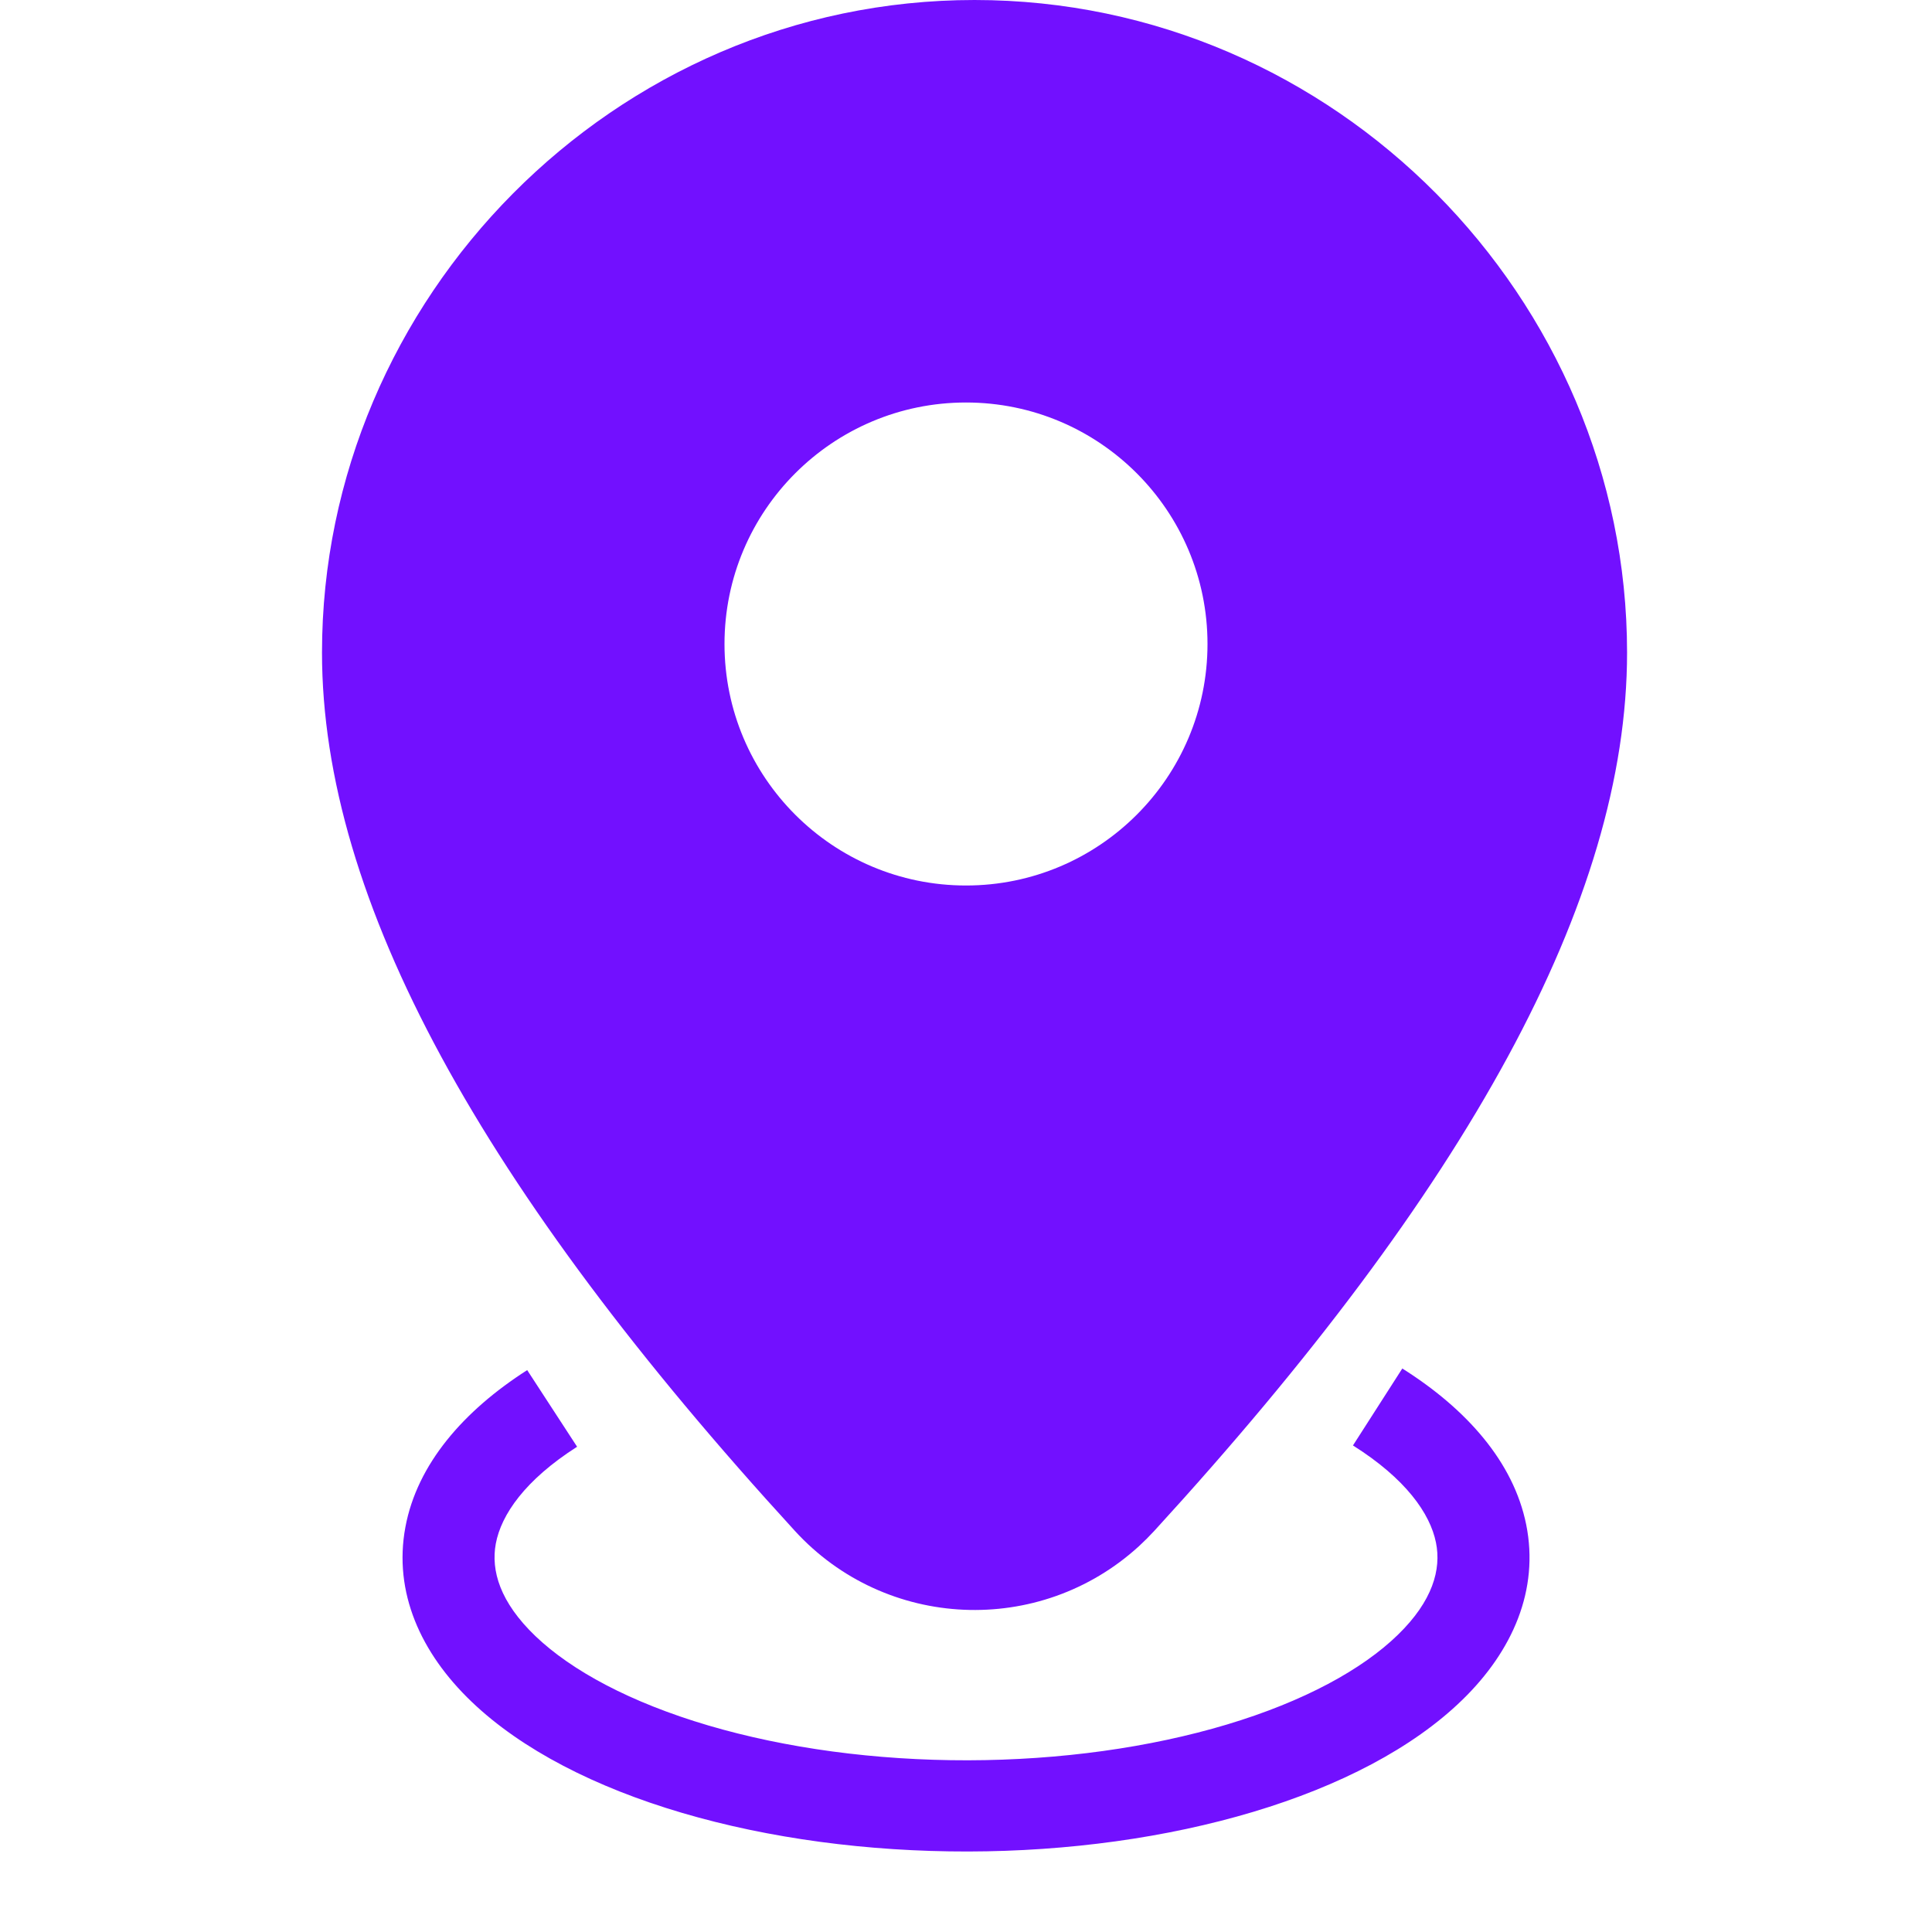 <svg width="24" height="24" viewBox="0 0 24 24" fill="none" xmlns="http://www.w3.org/2000/svg">
<path fill-rule="evenodd" clip-rule="evenodd" d="M20.212 8.106C20.212 3.71 16.59 0 12.106 0C7.623 0 4 3.71 4 8.106C4 11.187 5.992 14.777 9.874 19.017C11.002 20.25 12.917 20.334 14.15 19.206C14.215 19.146 14.278 19.083 14.339 19.017C18.22 14.777 20.212 11.187 20.212 8.106ZM9 8C9 6.344 10.344 5 12 5C13.656 5 15 6.344 15 8C15 9.656 13.656 11 12 11C10.344 11 9 9.656 9 8Z" fill="#7210FF"/>
<path d="M16.807 17.956C17.461 18.368 17.765 18.8 17.838 19.162C17.906 19.496 17.797 19.888 17.365 20.308C16.925 20.737 16.201 21.135 15.24 21.423C14.285 21.709 13.17 21.865 12.023 21.867C10.875 21.869 9.758 21.717 8.798 21.434C7.832 21.149 7.101 20.754 6.652 20.325C6.211 19.903 6.097 19.51 6.159 19.176C6.226 18.816 6.522 18.385 7.169 17.972L6.549 17.02C5.76 17.525 5.182 18.186 5.036 18.97C4.885 19.779 5.226 20.535 5.859 21.14C6.483 21.737 7.4 22.204 8.472 22.52C9.551 22.838 10.78 23.002 12.025 23C13.269 22.998 14.496 22.829 15.57 22.507C16.638 22.187 17.549 21.717 18.166 21.116C18.792 20.507 19.122 19.748 18.959 18.939C18.801 18.158 18.215 17.501 17.42 17L16.807 17.956Z" fill="#7210FF"/>
</svg>
